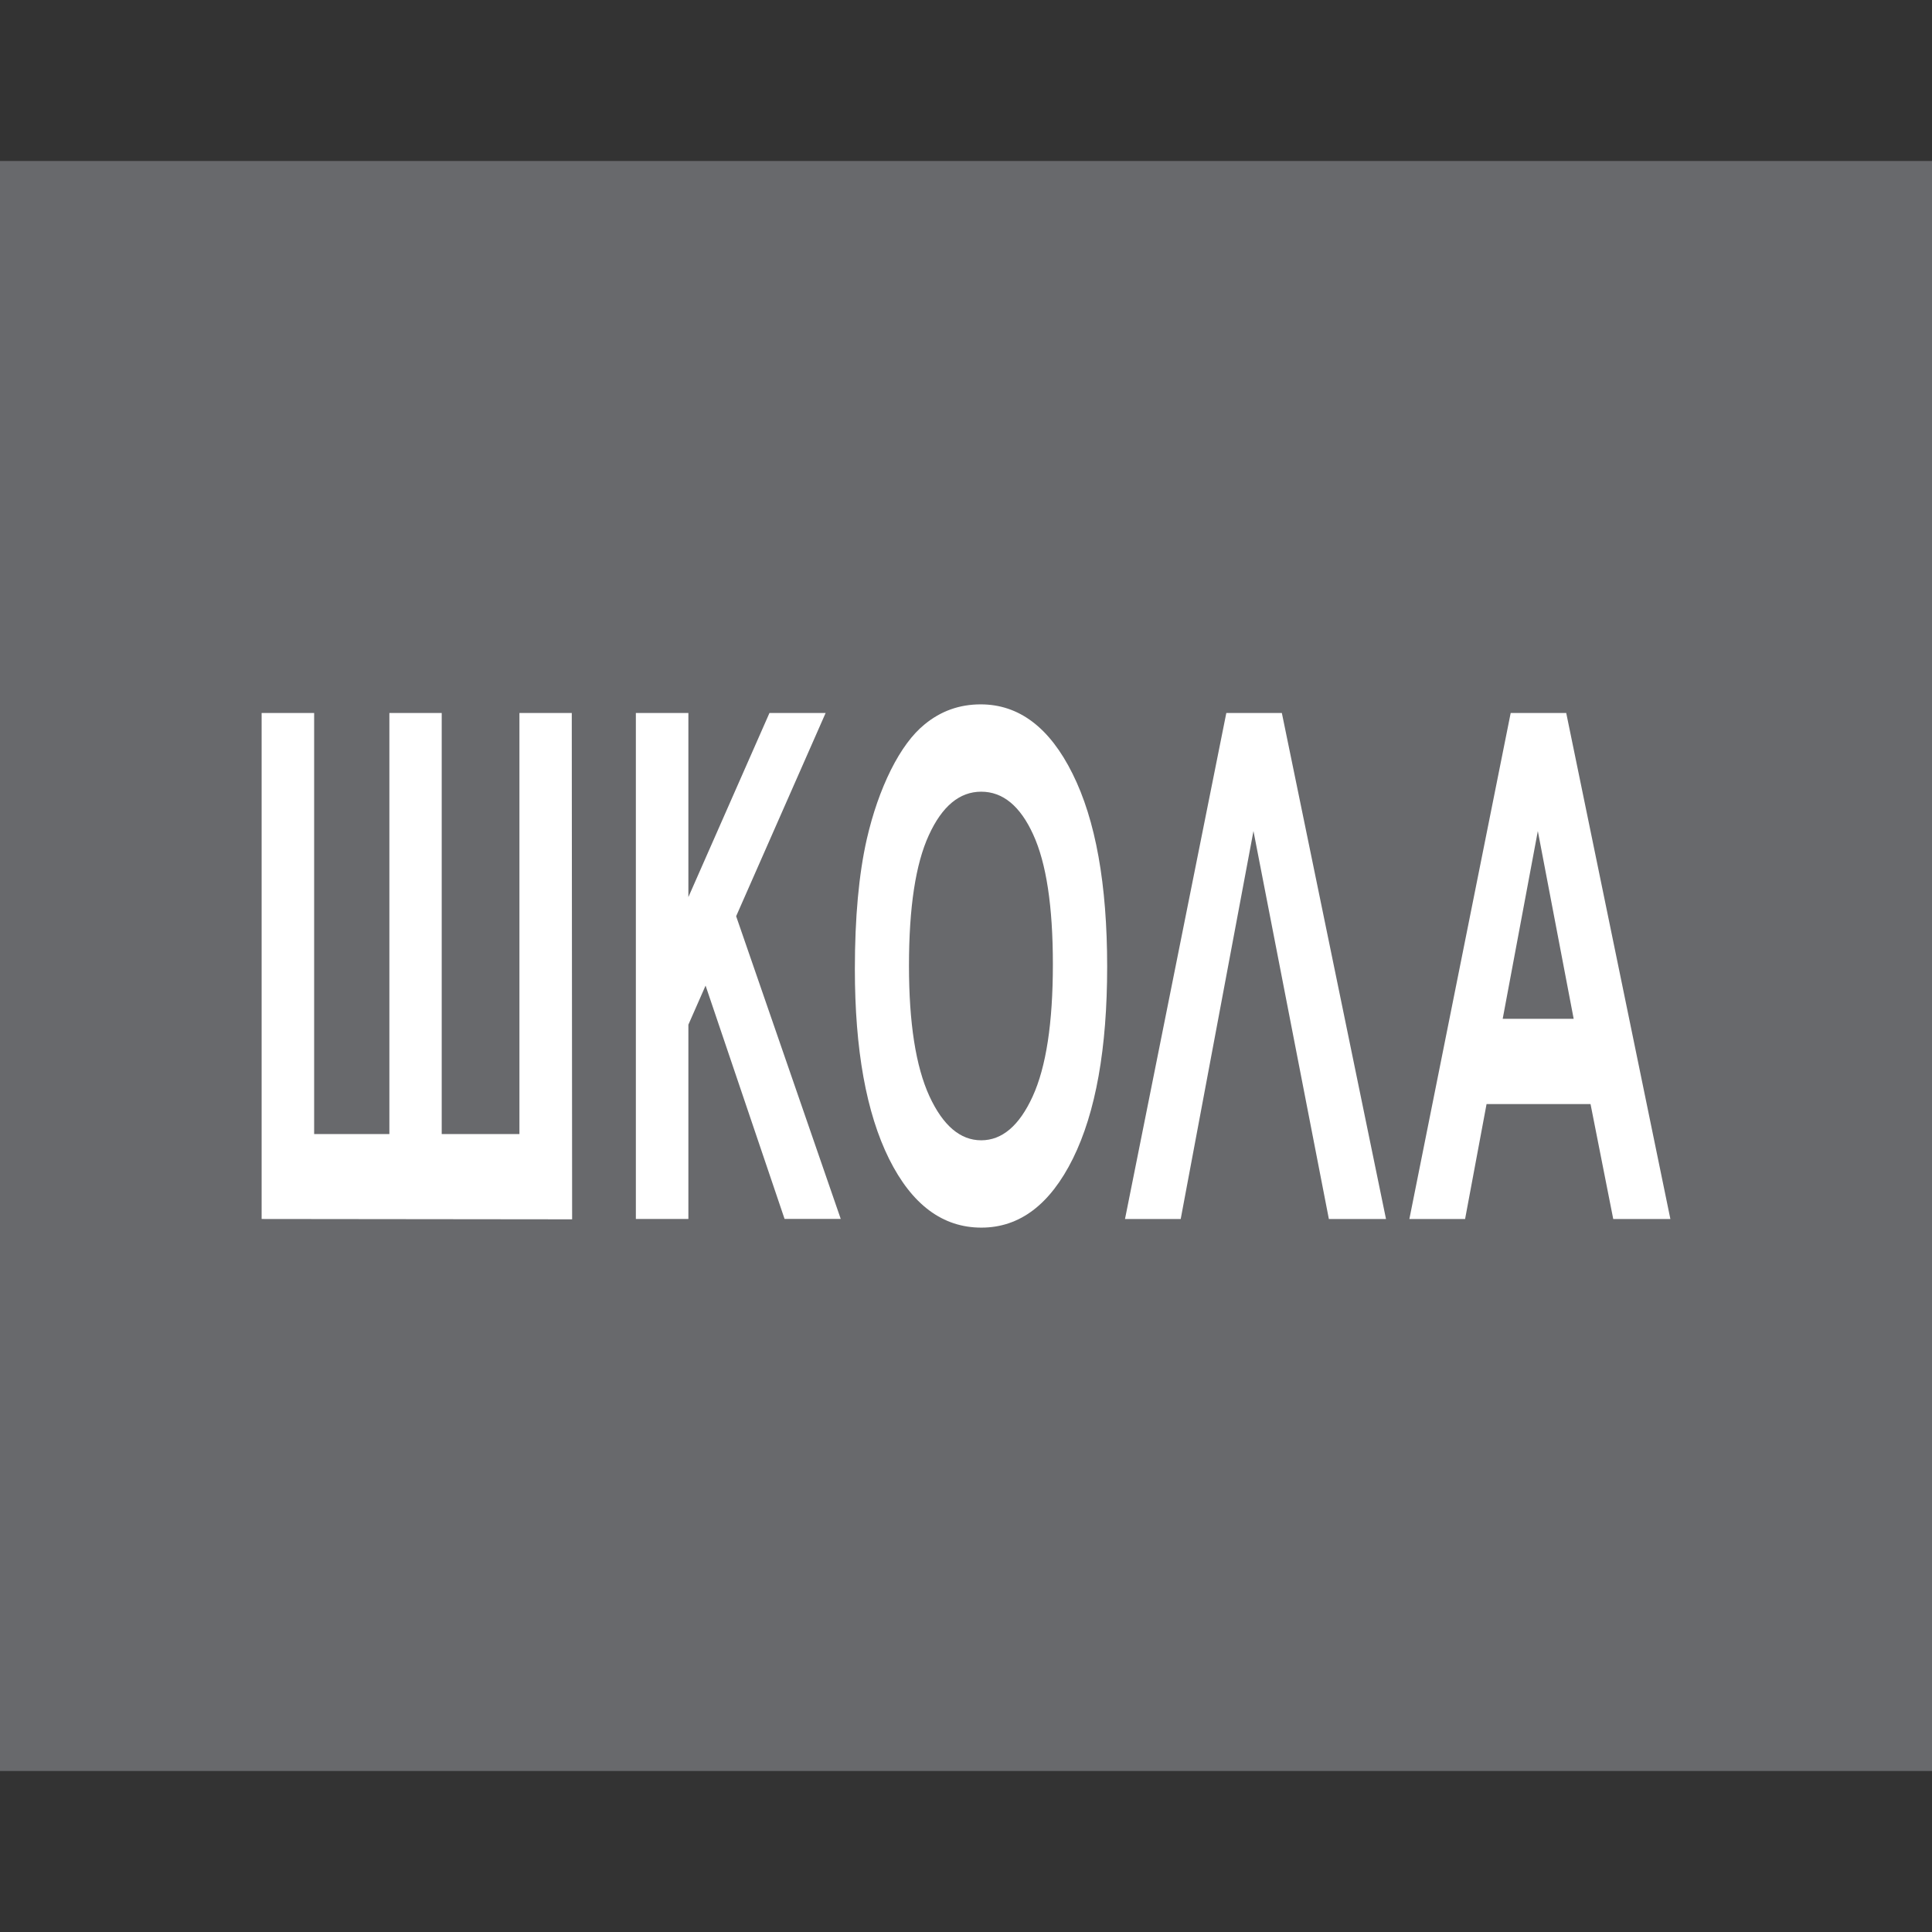<svg width="200" height="200" viewBox="0 0 200 200" fill="none" xmlns="http://www.w3.org/2000/svg">
<rect x="0" y="0" width="200" height="200" fill="#333333" stroke="none"/>
<rect y="16.666" width="200" height="166.667" fill="#68696C"/>
<path fill-rule="evenodd" clip-rule="evenodd" d="M89.725 86.887C88.905 90.507 88.495 94.986 88.495 100.321C88.495 108.658 89.676 115.209 92.04 119.973C94.403 124.713 97.587 127.083 101.591 127.083C105.546 127.083 108.705 124.701 111.068 119.937C113.432 115.149 114.613 108.527 114.613 100.071C114.613 91.543 113.419 84.886 111.032 80.098C108.656 75.31 105.485 72.916 101.517 72.916C99.325 72.916 97.391 73.607 95.713 74.989C94.452 76.013 93.289 77.585 92.223 79.705C91.17 81.825 90.338 84.219 89.725 86.887ZM96.209 113.47C94.801 110.397 94.097 105.895 94.097 99.964C94.097 93.937 94.782 89.435 96.154 86.458C97.525 83.457 99.332 81.956 101.572 81.956C103.813 81.956 105.607 83.433 106.954 86.386C108.313 89.34 108.993 93.818 108.993 99.821C108.993 105.895 108.295 110.457 106.899 113.506C105.515 116.531 103.74 118.043 101.572 118.043C99.405 118.043 97.617 116.519 96.209 113.47Z" fill="white"/>
<path d="M65.824 73.808H71.261V92.867L79.655 73.806H85.47L76.205 94.847L87.033 126.182H81.218L73.041 102.029L71.261 106.075V126.189H65.824V73.808Z" fill="white"/>
<path d="M27.083 73.808H32.52V117.399H40.308V73.808H45.726V117.399H53.771V73.808H59.19L59.226 126.224L27.083 126.189V73.808Z" fill="white"/>
<path d="M143.478 126.19H137.564L129.758 86.029L122.227 126.19H116.46L126.948 73.809H132.697L143.478 126.19Z" fill="white"/>
<path fill-rule="evenodd" clip-rule="evenodd" d="M167.002 126.19H172.917L162.135 73.809H156.386L145.898 126.19H151.666L153.888 114.292H164.651L167.002 126.19ZM159.196 86.029L162.906 105.466H155.559L159.196 86.029Z" fill="white"/>
</svg>
